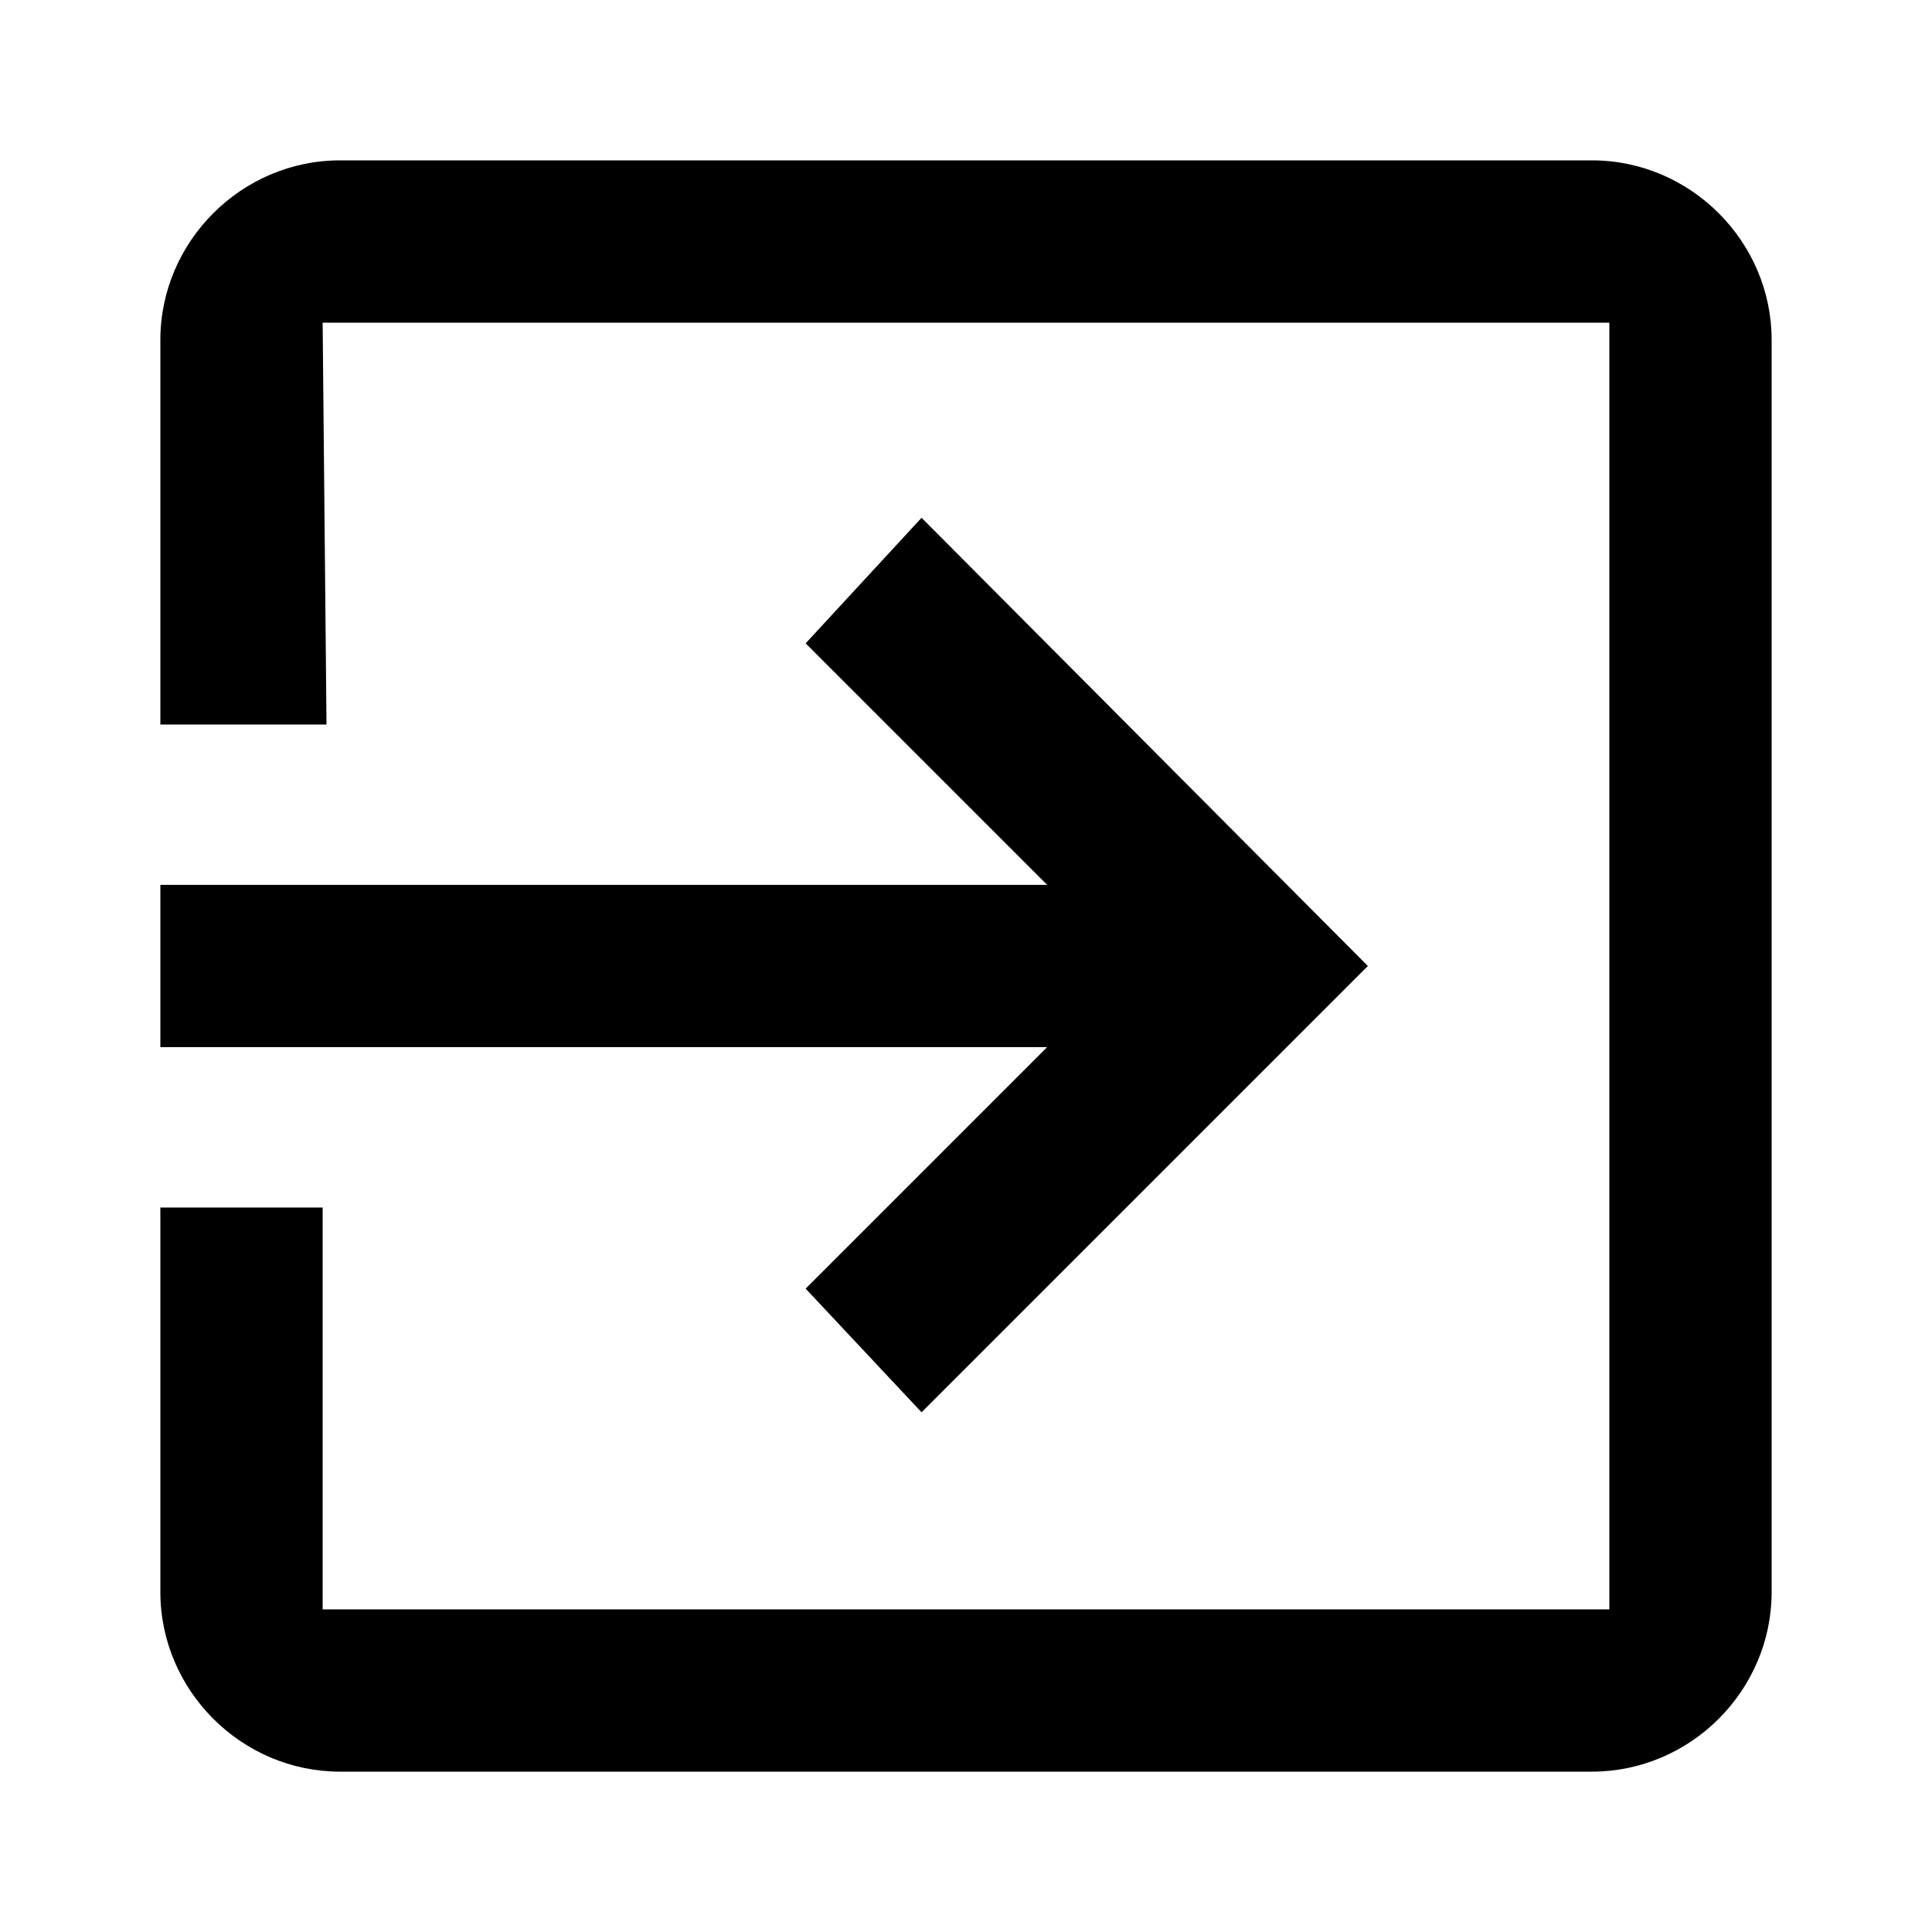<svg
  version="1.1"
  xmlns="http://www.w3.org/2000/svg"
  viewBox="0 0 32 32">
  <path d="M15.264 23.392l7.392-7.392-7.392-7.424-1.92 2.080 4 4h-14.688v2.688h14.688l-4 4 1.92 2.048zM5.632 2.656c-1.632 0-2.976 1.344-2.976 2.976v6.368h2.752l-0.064-6.656h21.312v21.312h-21.312v-6.656h-2.688v6.368c0 1.632 1.344 2.976 2.976 2.976h20.736c1.632 0 2.976-1.344 2.976-2.976v-20.736c0-1.632-1.344-2.976-2.976-2.976h-20.736z"/>
</svg>
